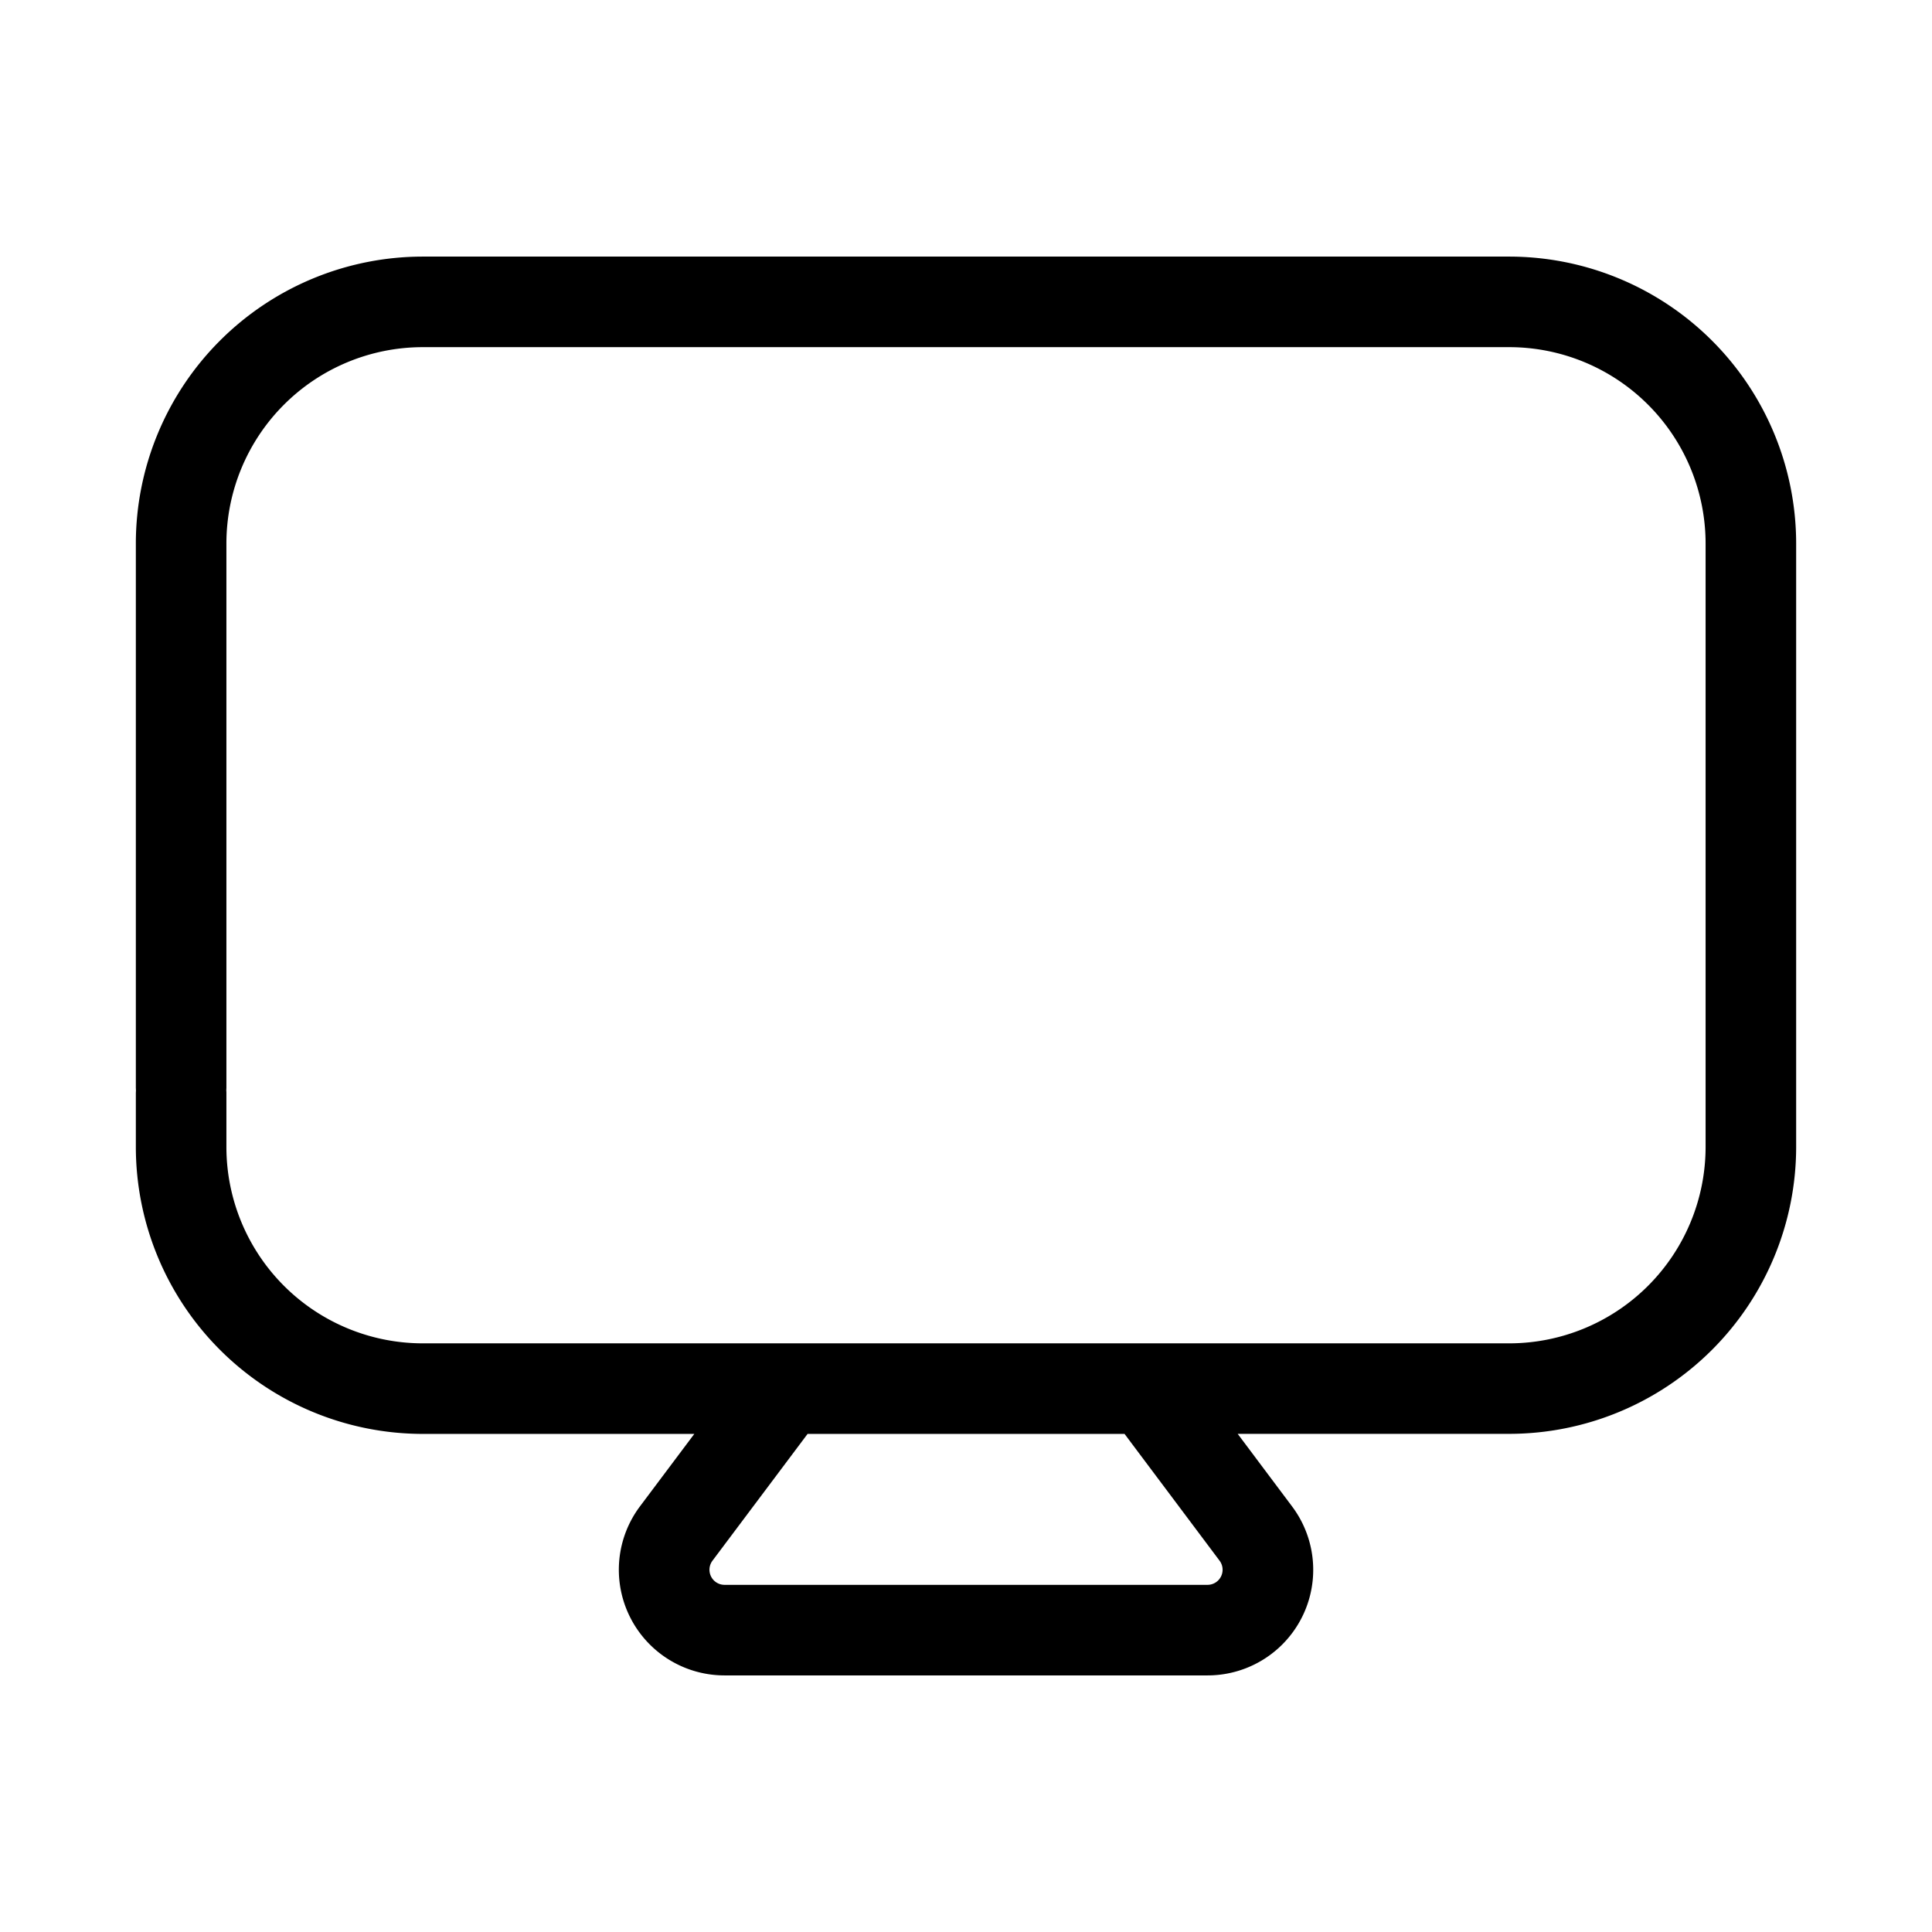 <svg width="32" height="32" viewBox="0 0 32 32" xmlns="http://www.w3.org/2000/svg"><path d="M25 4.25H7A4.755 4.755 0 0 0 2.25 9v9.015l.002.05a.734.734 0 0 0-.002.047V19A4.756 4.756 0 0 0 7 23.75h4.5l-.9 1.2a1.75 1.75 0 0 0 1.4 2.8h8A1.749 1.749 0 0 0 21.4 24.95l-.9-1.201H25A4.755 4.755 0 0 0 29.75 19V9A4.756 4.756 0 0 0 25 4.25ZM20.2 25.85a.25.25 0 0 1-.199.4h-8a.25.25 0 0 1-.2-.4l1.575-2.1h5.25l1.574 2.1ZM28.25 19A3.254 3.254 0 0 1 25 22.25H7A3.254 3.254 0 0 1 3.75 19v-.888c0-.016 0-.032-.002-.048l.002-.049V9A3.254 3.254 0 0 1 7 5.75h18A3.254 3.254 0 0 1 28.25 9v10Z"/></svg>